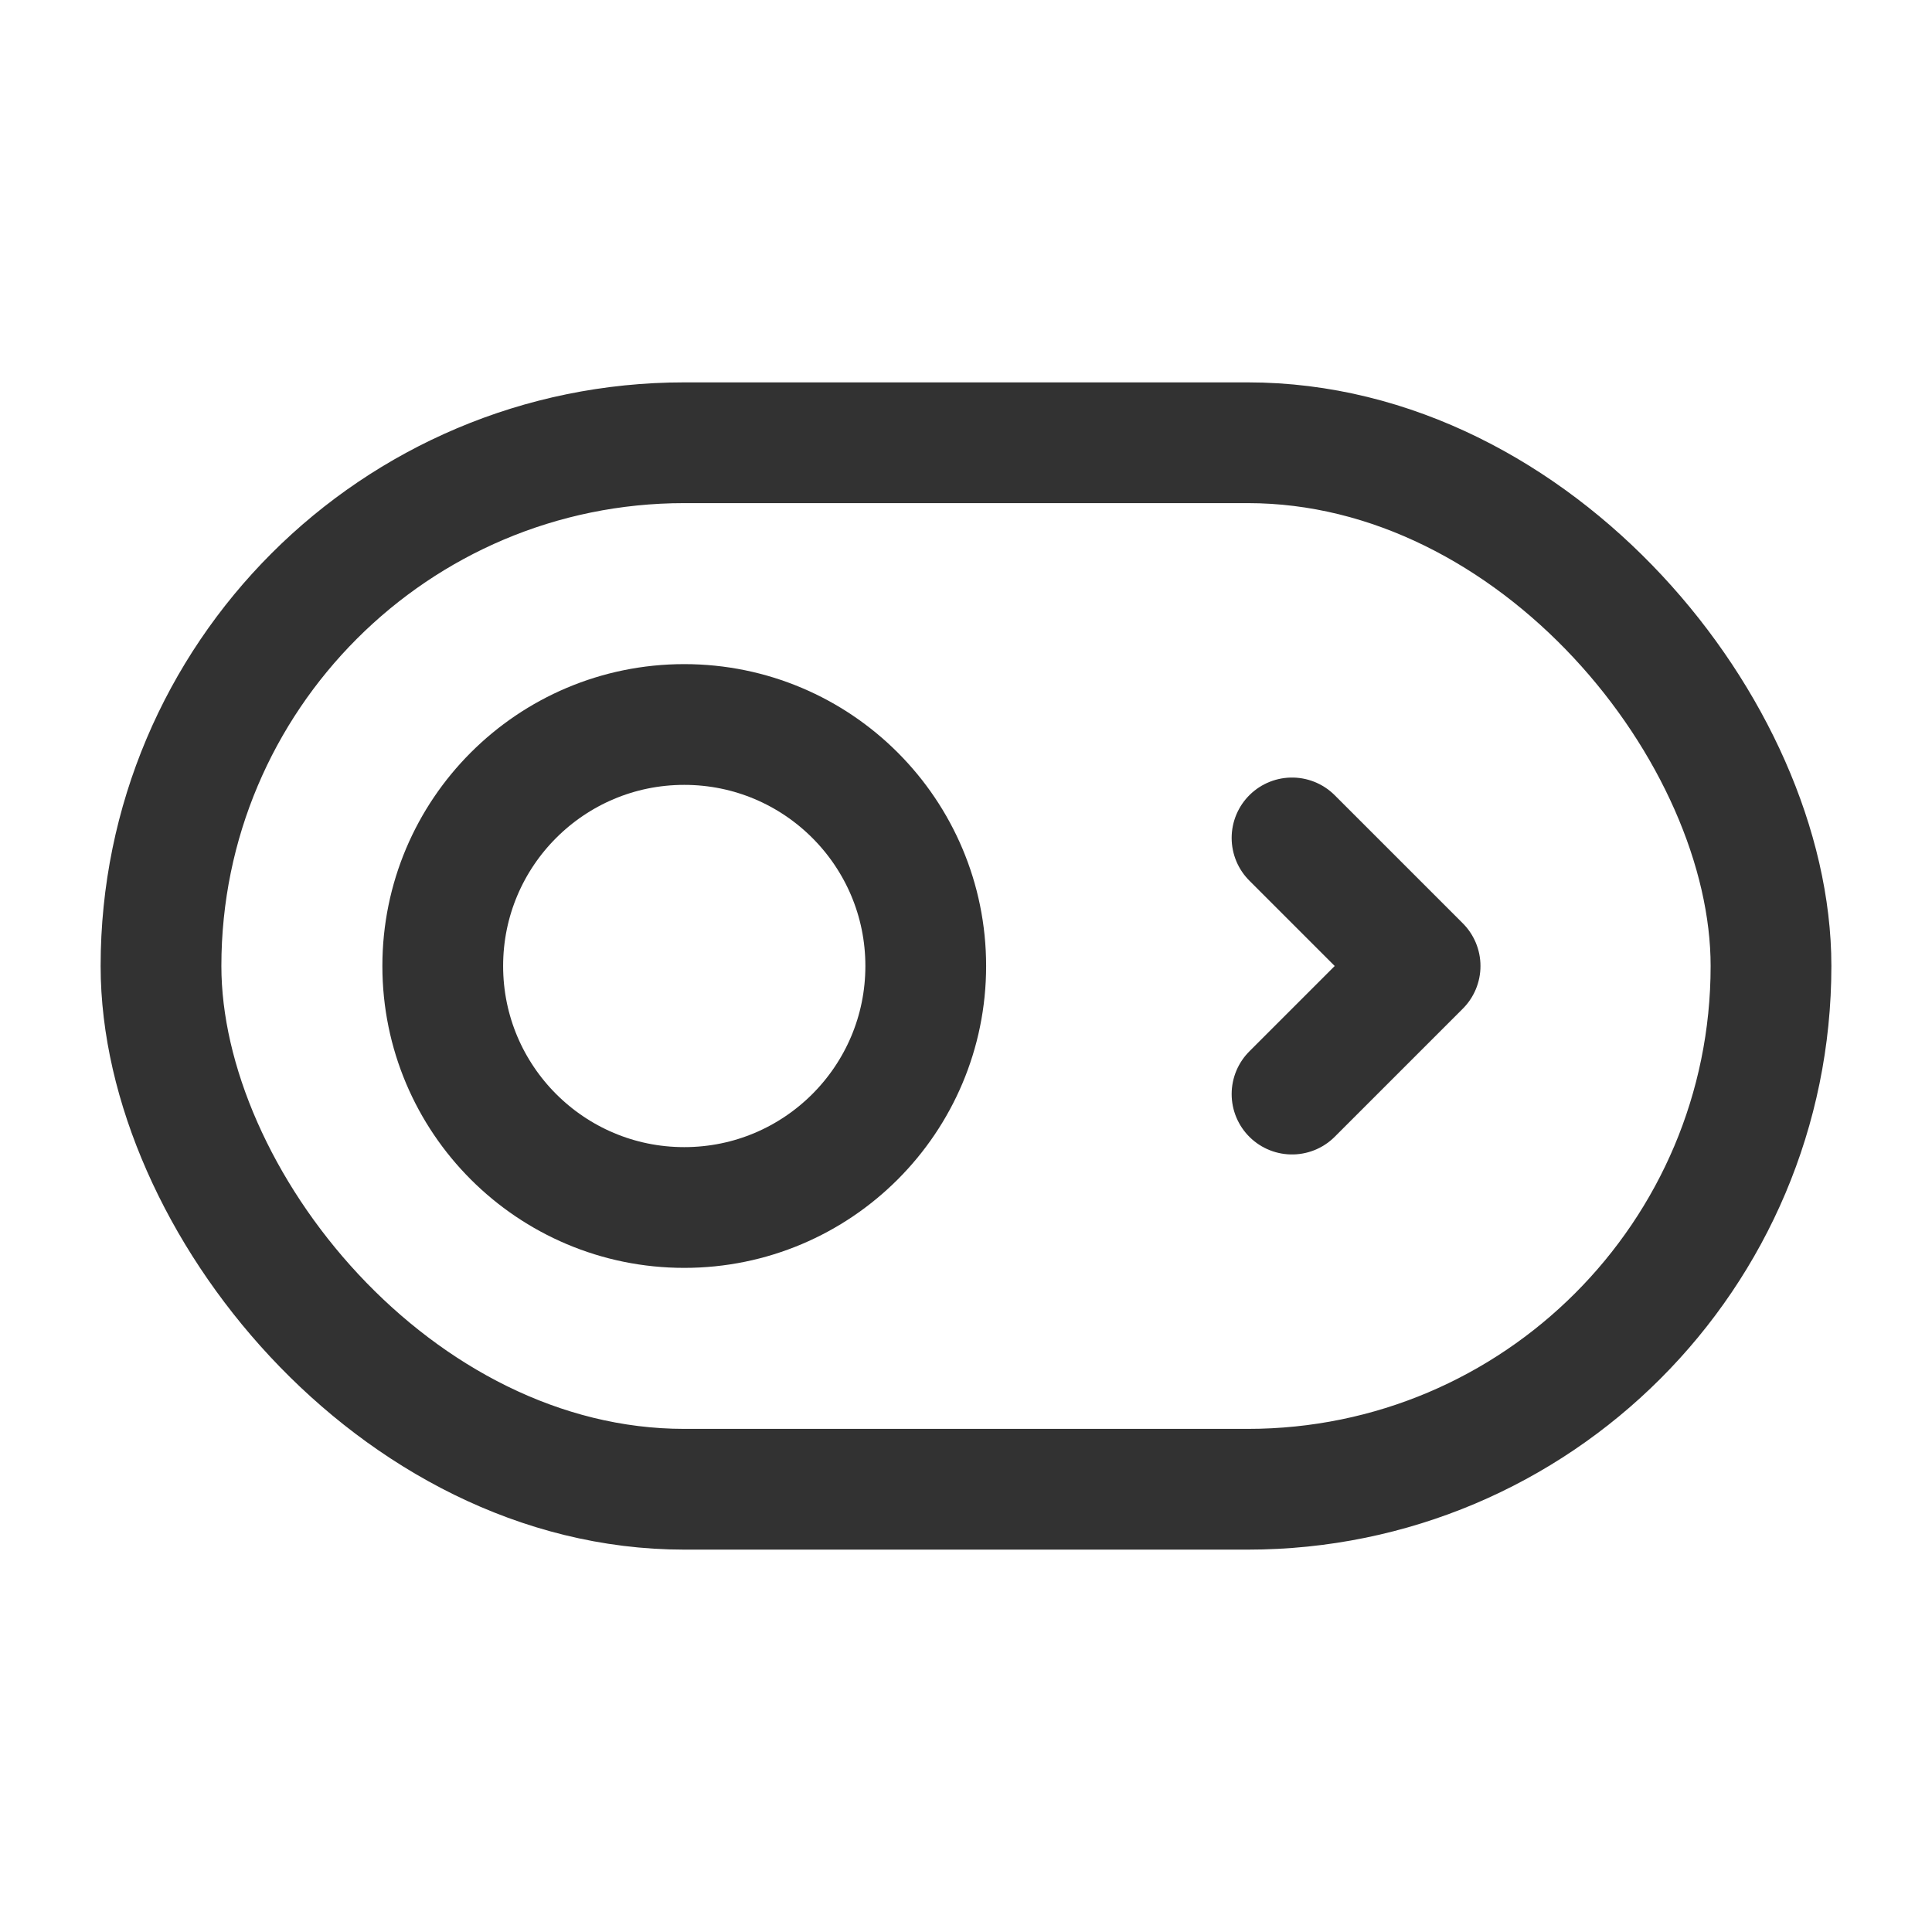 <svg id="Layer_3" data-name="Layer 3" xmlns="http://www.w3.org/2000/svg" viewBox="0 0 24 24"><title>Artboard 204</title><rect x="2" y="5.5" width="20" height="13" rx="6.5" stroke-width="1.5" stroke="#323232" stroke-linecap="round" stroke-linejoin="round" fill="none"/><circle cx="8.5" cy="12" r="3" fill="none" stroke="#323232" stroke-linecap="round" stroke-linejoin="round" stroke-width="1.5"/><path d="M16.05,10.409,17.641,12,16.05,13.591" fill="none" stroke="#323232" stroke-linecap="round" stroke-linejoin="round" stroke-width="1.5"/><path d="M0,0H24V24H0Z" fill="none"/></svg>